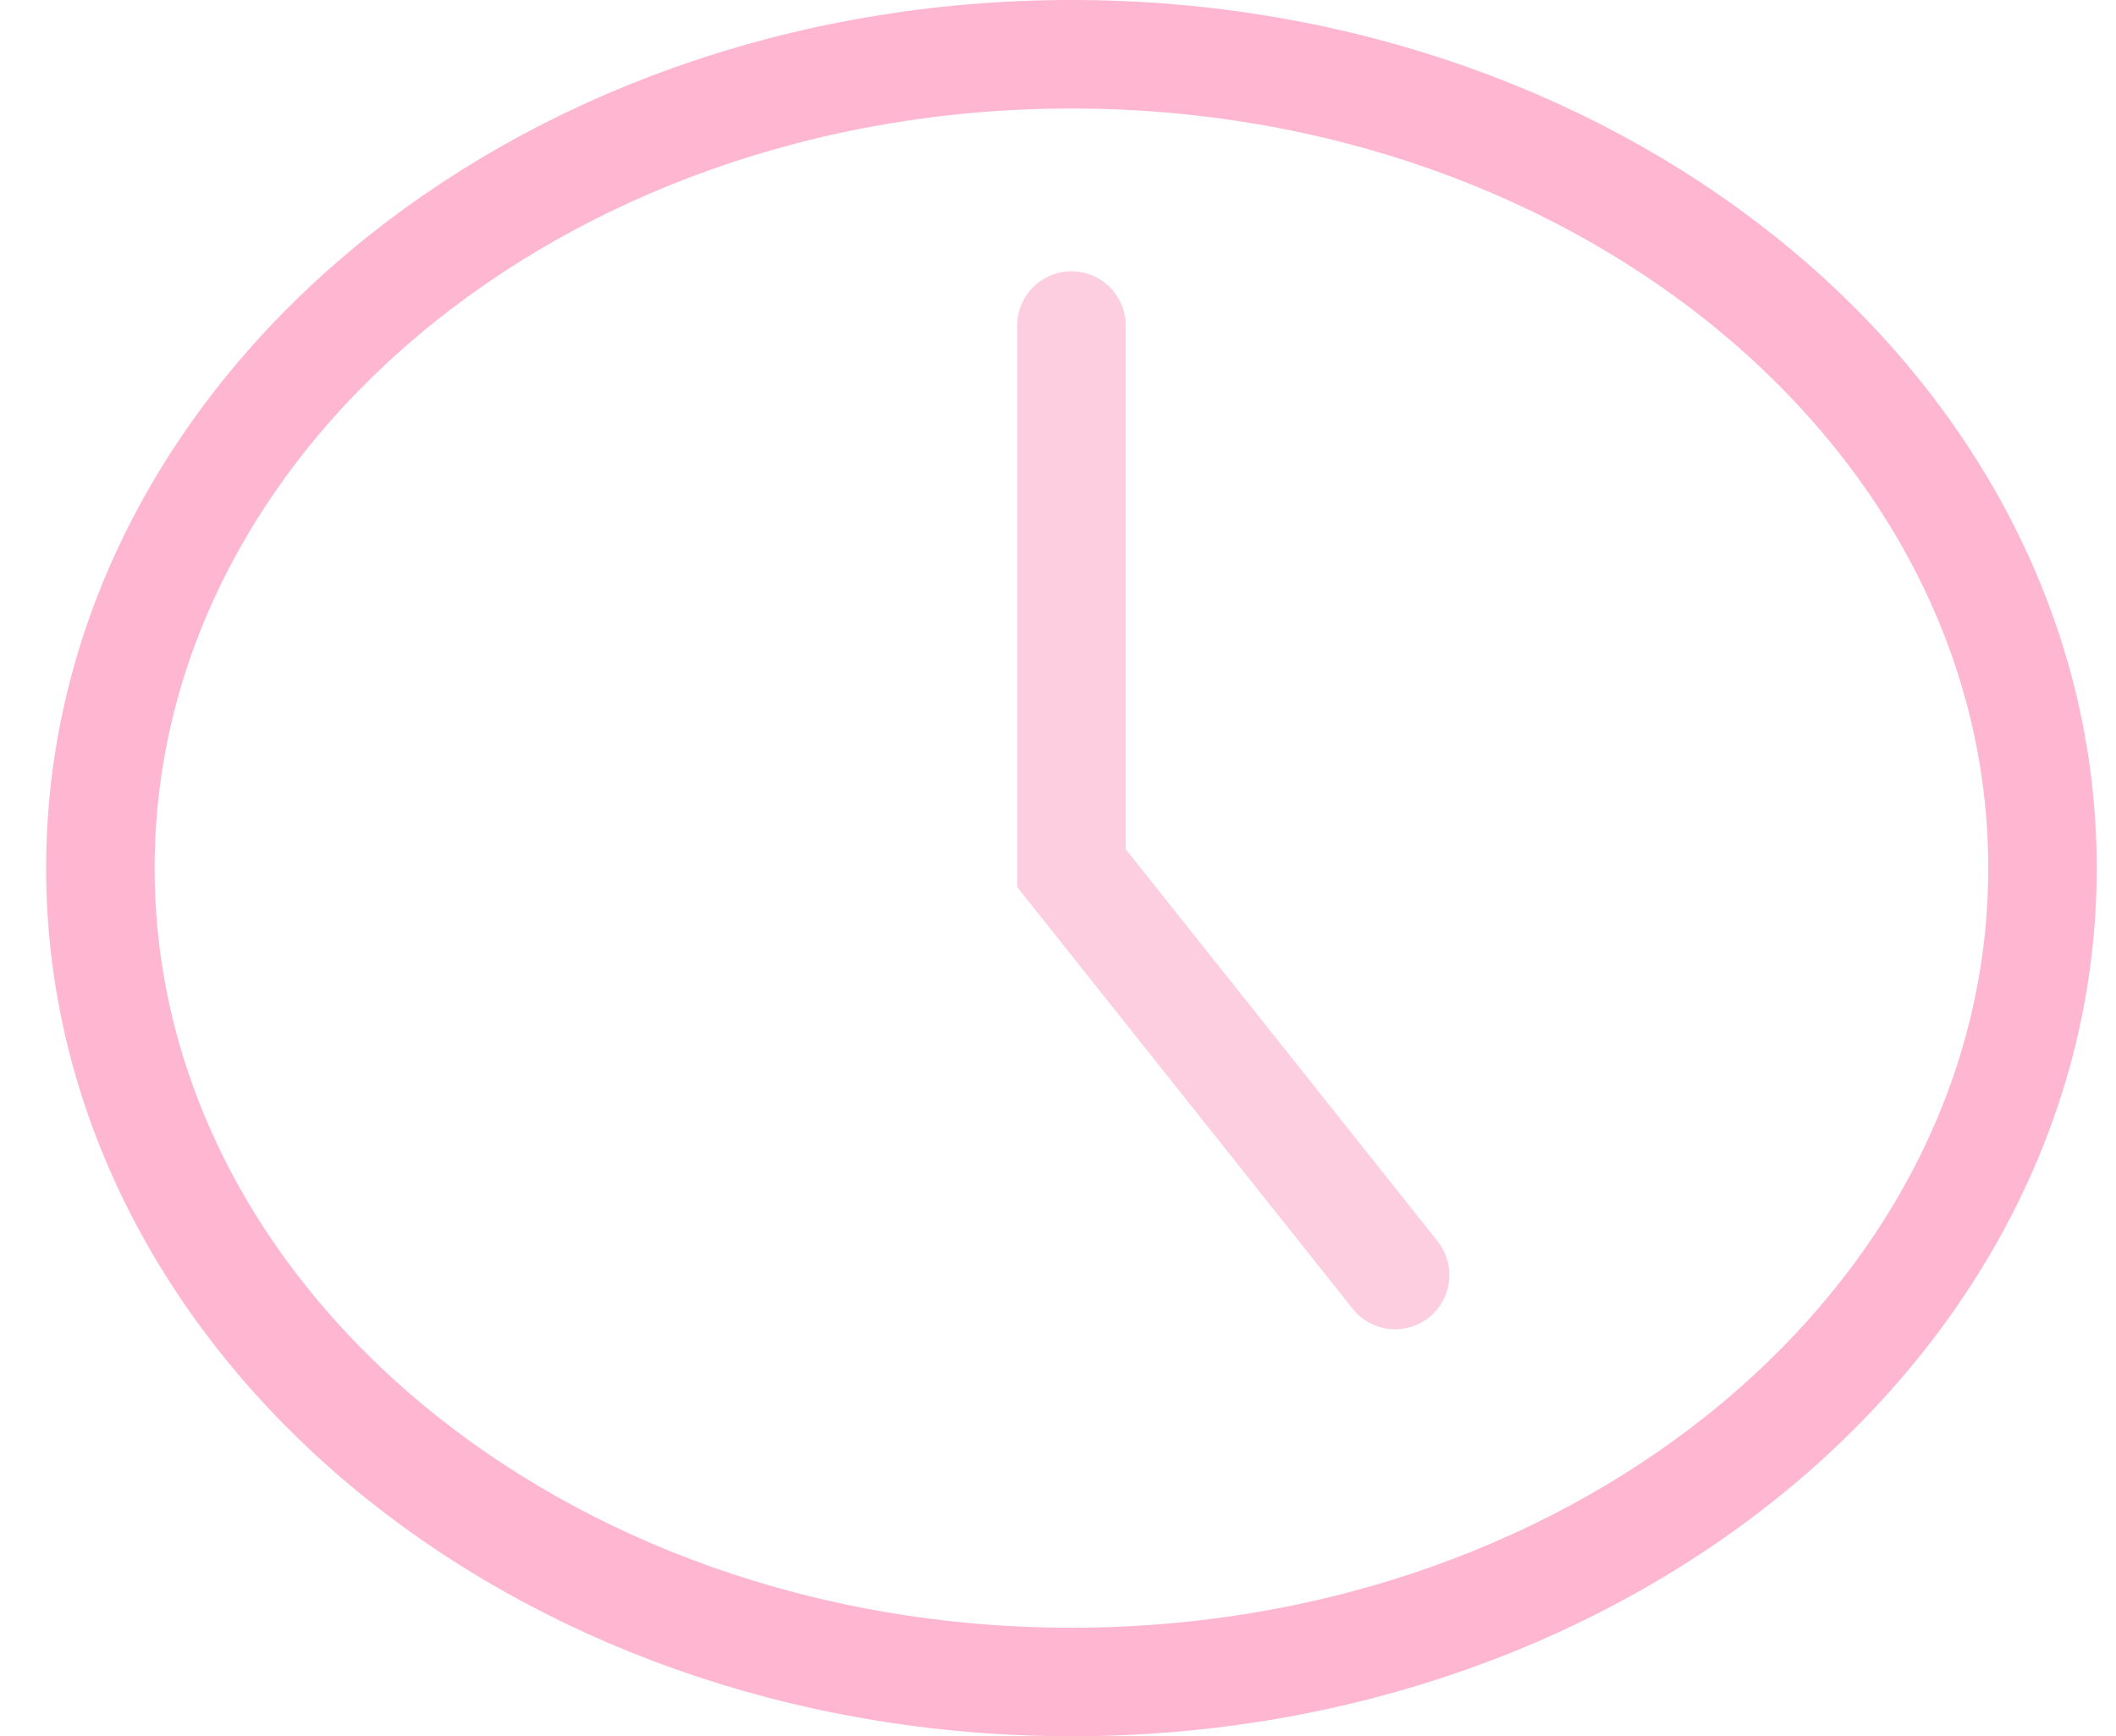 <svg width="39" height="32" viewBox="0 0 39 32" fill="none" xmlns="http://www.w3.org/2000/svg">
<g id="Group 177">
<path id="Vector" d="M19.747 31C29.632 31 37.645 24.284 37.645 16C37.645 7.716 29.632 1 19.747 1C9.863 1 1.85 7.716 1.85 16C1.85 24.284 9.863 31 19.747 31Z" stroke="#FFB7D1" stroke-width="2" stroke-linecap="round"/>
<path id="Vector_2" d="M25.714 23.5L19.748 16V6" stroke="#FDCEDF" stroke-width="2" stroke-linecap="round"/>
</g>
</svg>
